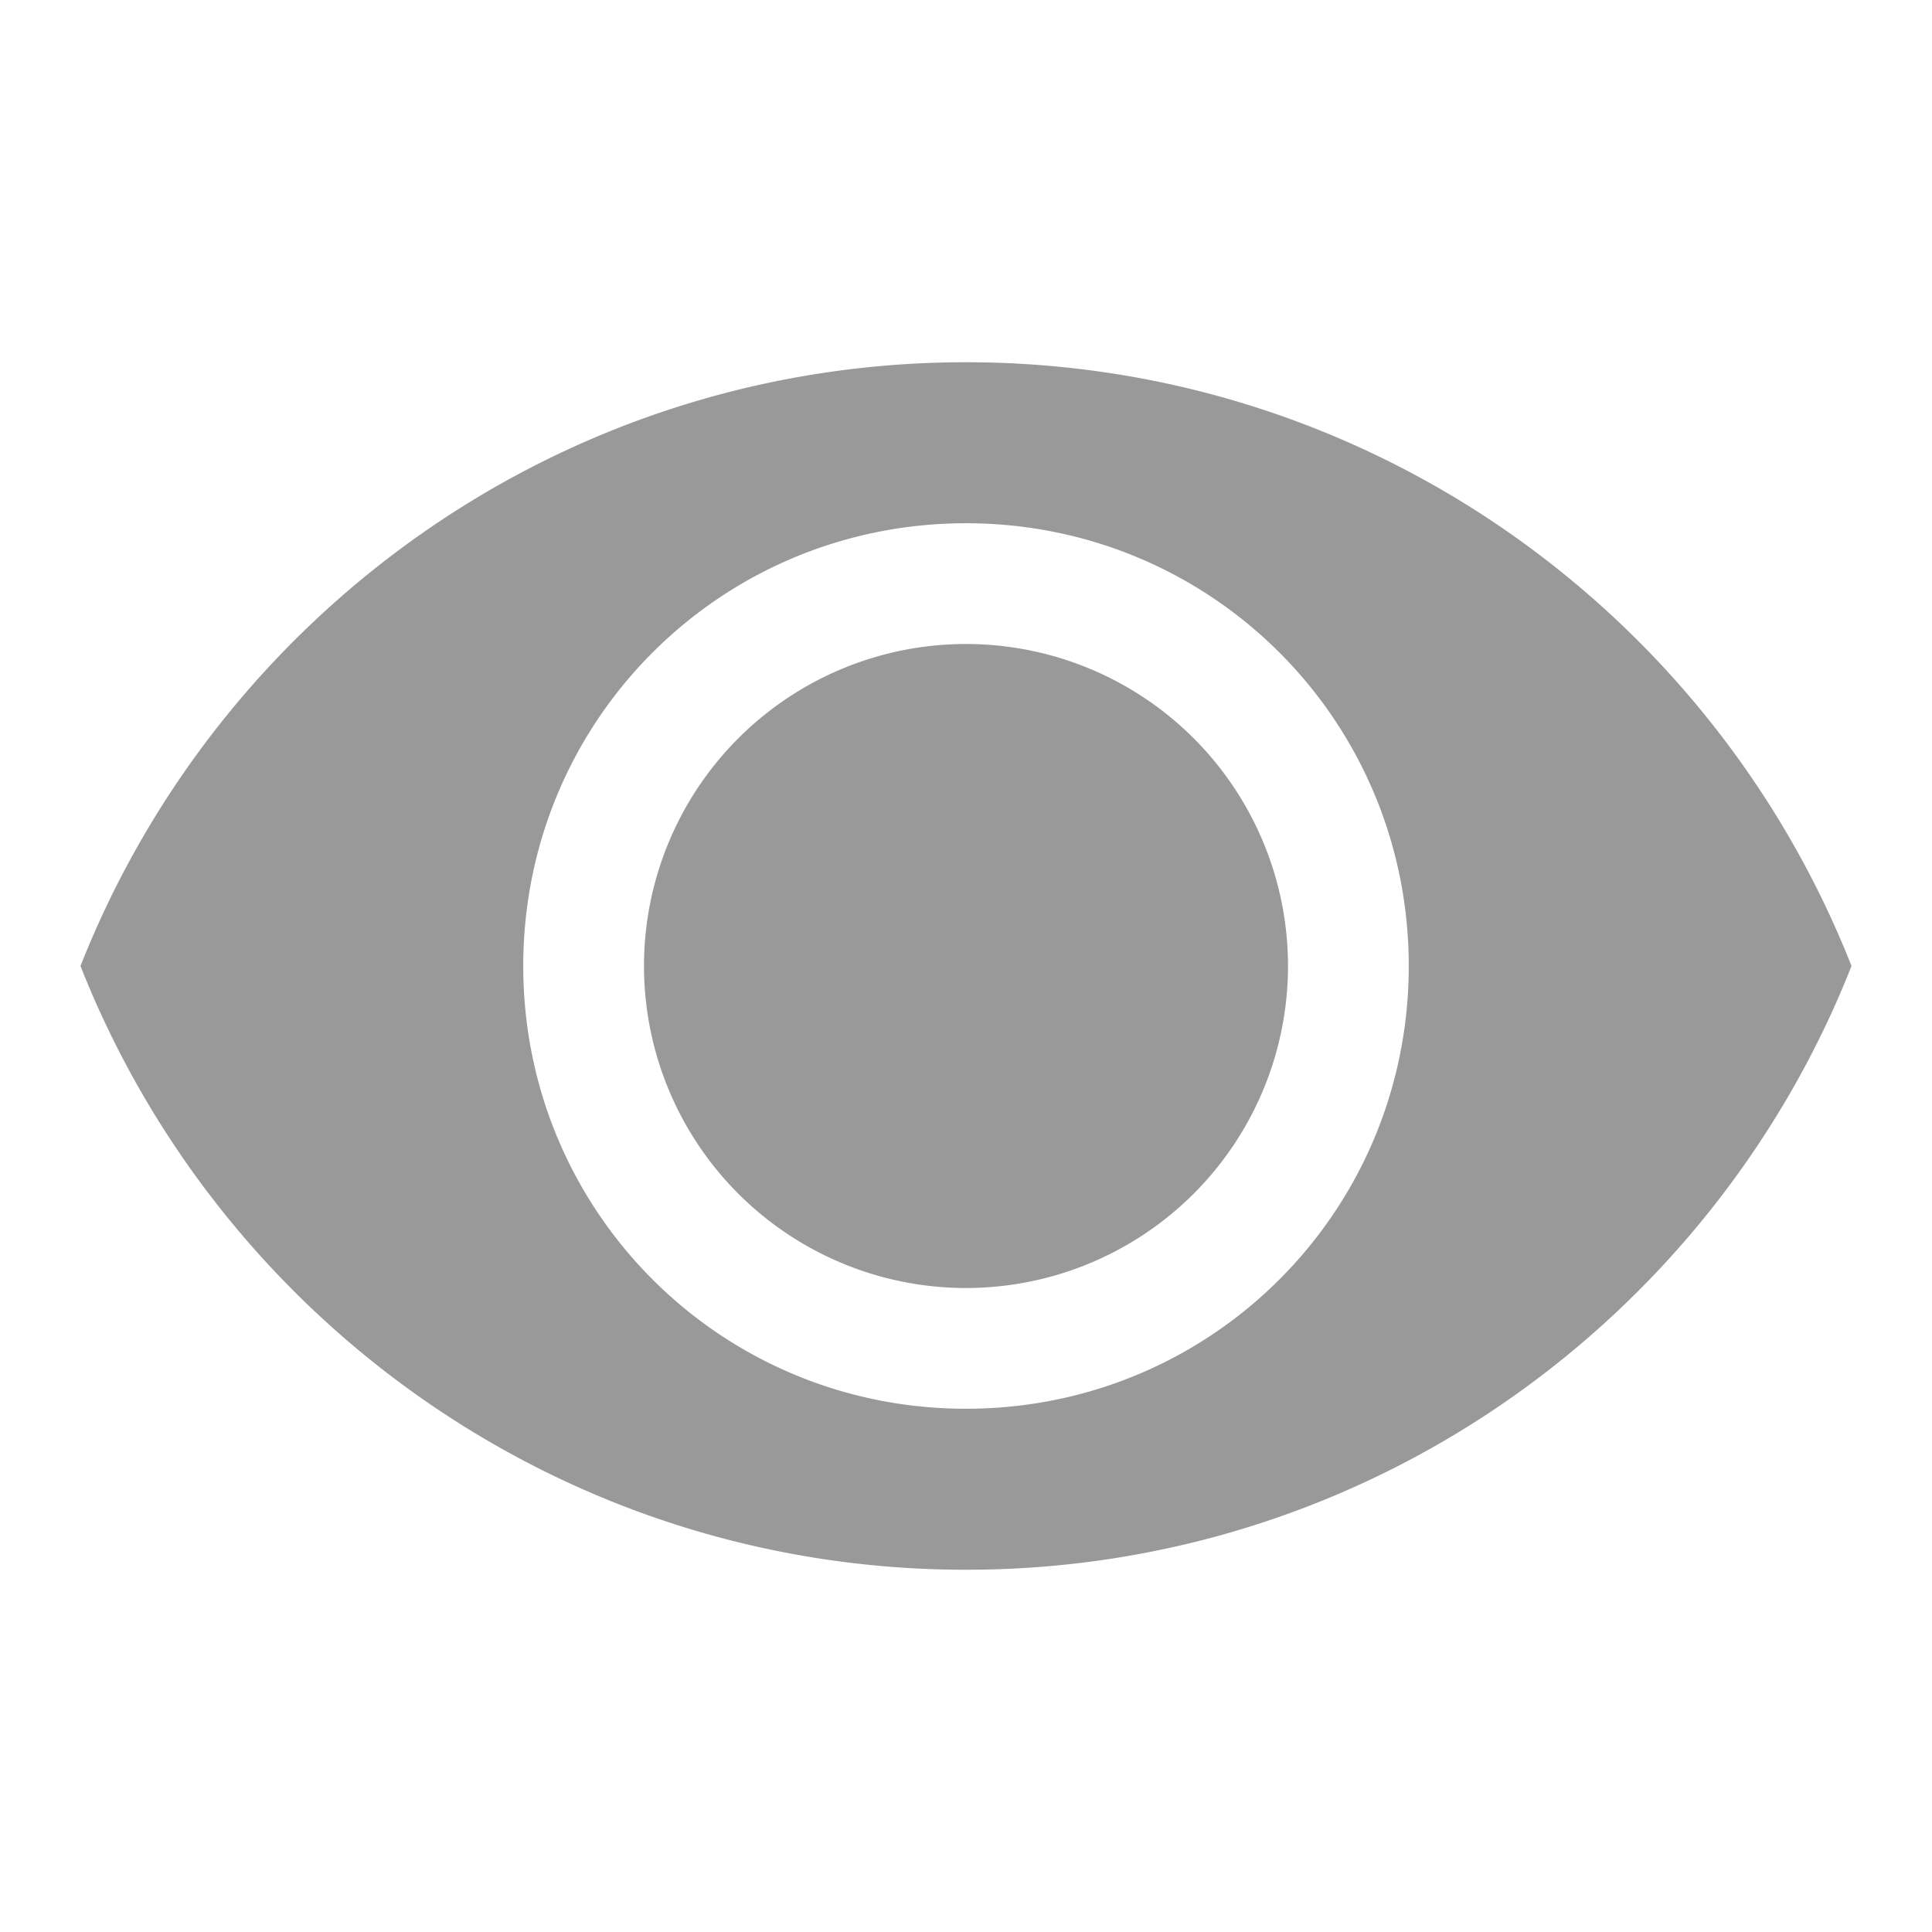 <svg 
    xmlns="http://www.w3.org/2000/svg" 
    viewBox="0 0 24 24" 
    width="24" 
    height="24" 
    fill="rgba(153, 153, 153, 1)">
  <path
    d="M12 4.5C7 4.5 2.73 7.61 1 12c1.73 4.39 6 7.5 11 7.5s9.27-3.11 11-7.5c-1.73-4.39-6-7.5-11-7.5zm0 13c-3.05 0-5.5-2.45-5.5-5.5S8.95 6.5 12 6.5s5.5 2.45 5.5 5.5-2.45 5.5-5.5 5.5zm0-9.5a4 4 0 0 0 0 8 4 4 0 0 0 0-8z"/>
</svg>

